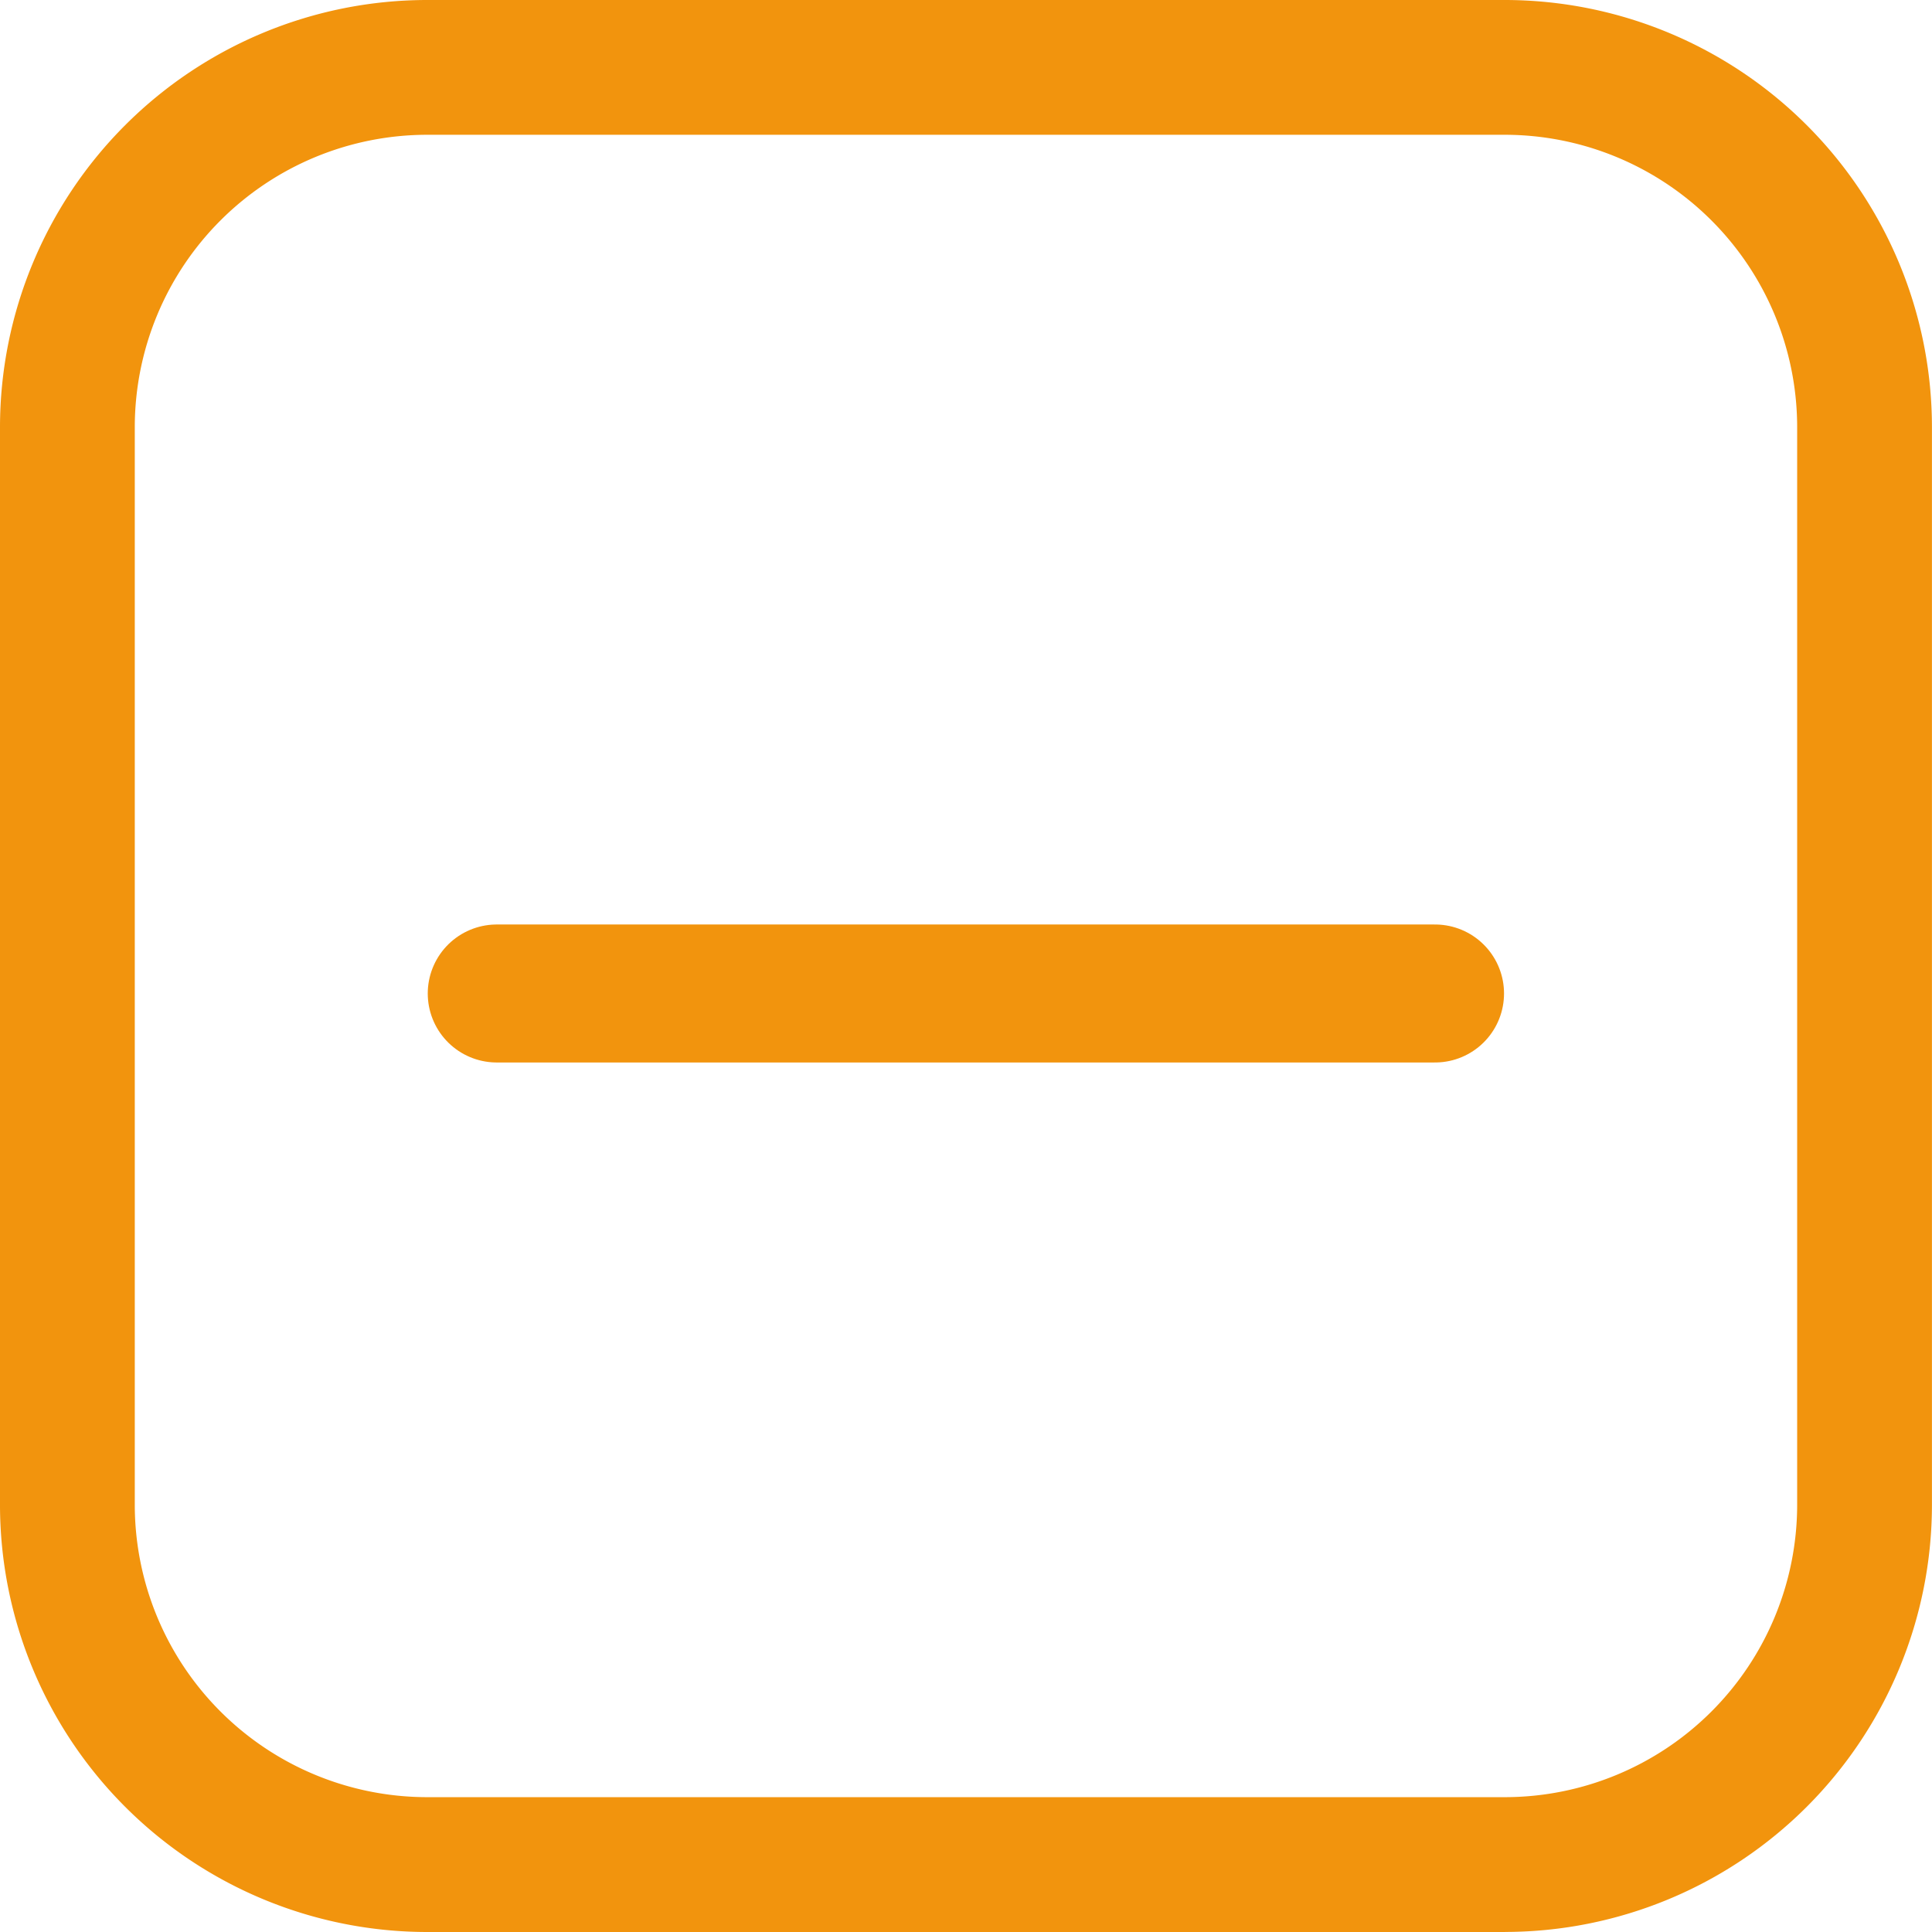 <svg xmlns="http://www.w3.org/2000/svg" width="35.004" height="35.004" viewBox="0 0 35.004 35.004">
  <g id="Group_20678" data-name="Group 20678" transform="translate(-390 -1422)">
    <path id="Path_24382" data-name="Path 24382" d="M28.52,36.254H8.983A7.743,7.743,0,0,1,1.25,28.52V8.983A7.743,7.743,0,0,1,8.983,1.25H28.52a7.743,7.743,0,0,1,7.733,7.733V28.52a7.743,7.743,0,0,1-7.733,7.733ZM8.983,3.692A5.3,5.3,0,0,0,3.692,8.983V28.52a5.3,5.3,0,0,0,5.291,5.291H28.52a5.3,5.3,0,0,0,5.291-5.291V8.983A5.3,5.3,0,0,0,28.52,3.692Z" transform="translate(388.75 1420.75)" fill="#f2940d"/>
    <line id="Line_412" data-name="Line 412" x2="17" transform="translate(399 1440)" fill="none" stroke="#f2940d" stroke-linecap="round" stroke-width="2.5"/>
  </g>
</svg>
